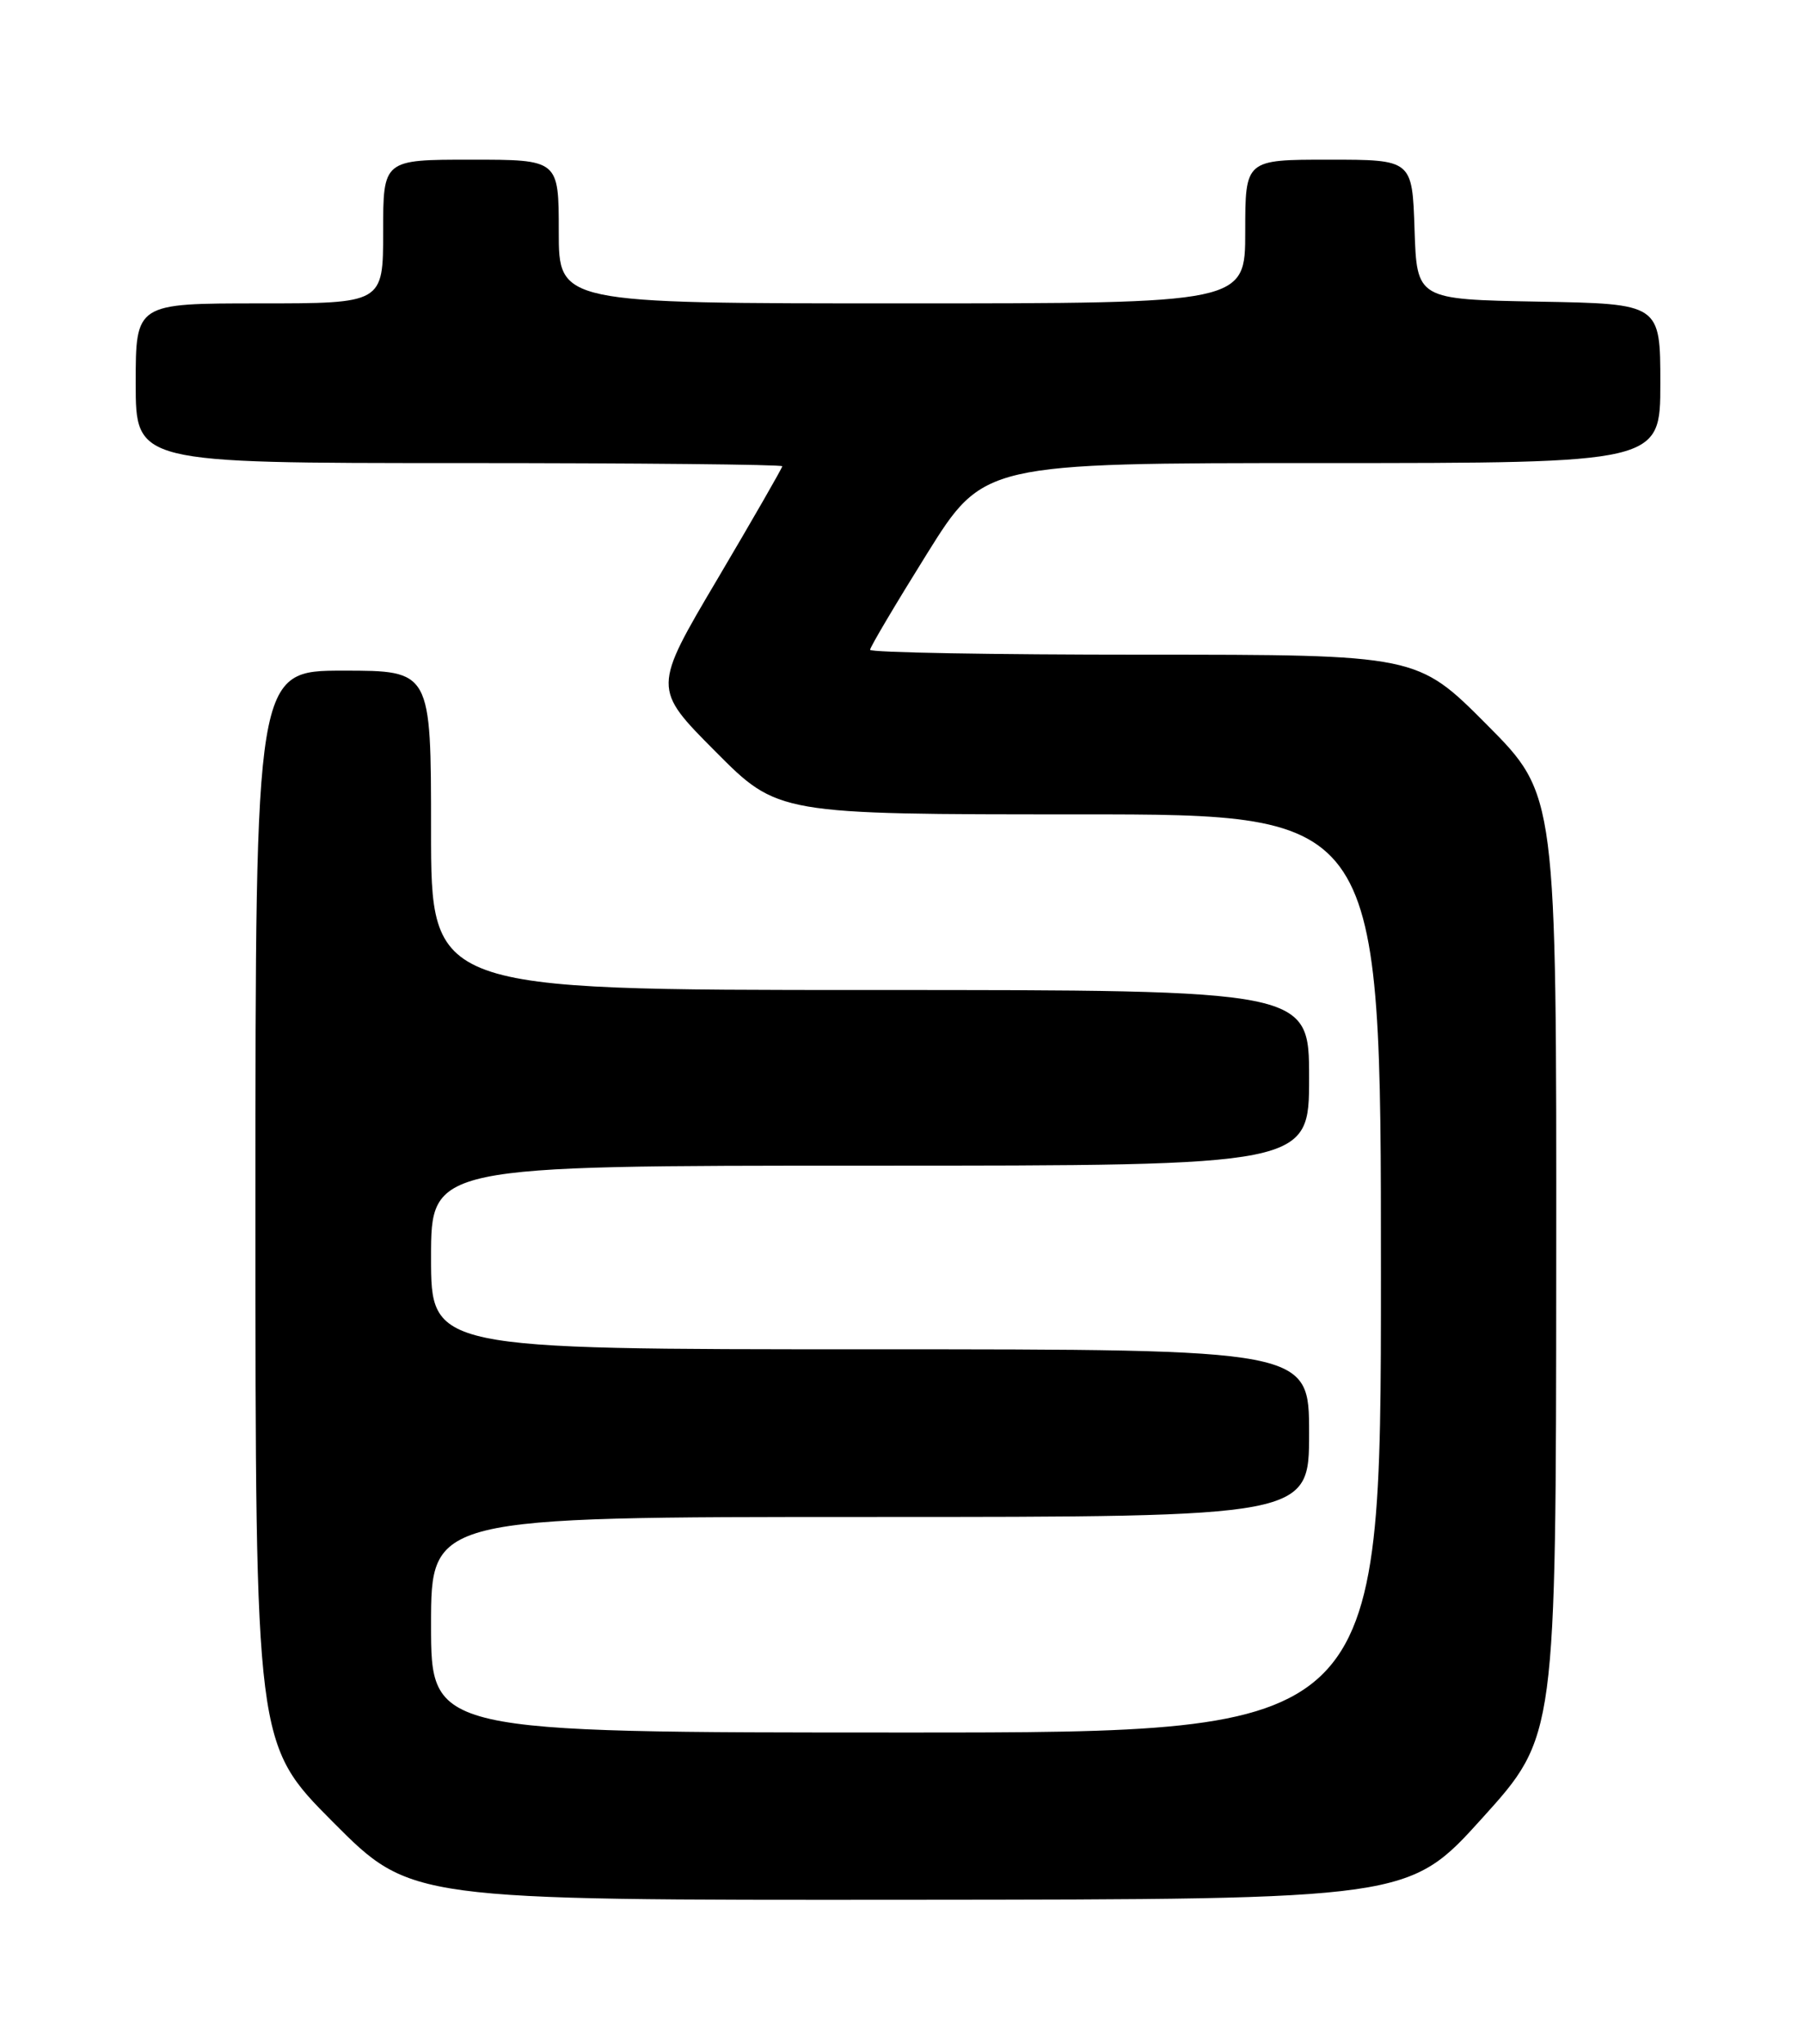 <?xml version="1.0" encoding="UTF-8" standalone="no"?>
<!DOCTYPE svg PUBLIC "-//W3C//DTD SVG 1.1//EN" "http://www.w3.org/Graphics/SVG/1.1/DTD/svg11.dtd" >
<svg xmlns="http://www.w3.org/2000/svg" xmlns:xlink="http://www.w3.org/1999/xlink" version="1.1" viewBox="0 0 226 256">
 <g >
 <path fill="currentColor"
d=" M 185.71 227.70 C 194.93 217.50 194.93 217.50 194.96 158.52 C 195.00 99.54 195.00 99.54 186.27 90.77 C 177.54 82.00 177.54 82.00 143.27 82.00 C 124.42 82.00 109.00 81.73 109.00 81.39 C 109.00 81.06 112.20 75.66 116.11 69.39 C 123.22 58.00 123.22 58.00 165.61 58.00 C 208.00 58.00 208.00 58.00 208.00 48.03 C 208.00 38.05 208.00 38.05 192.75 37.78 C 177.50 37.50 177.50 37.50 177.21 28.75 C 176.92 20.00 176.92 20.00 166.46 20.00 C 156.00 20.00 156.00 20.00 156.00 29.00 C 156.00 38.00 156.00 38.00 113.00 38.00 C 70.00 38.00 70.00 38.00 70.00 29.00 C 70.00 20.00 70.00 20.00 59.00 20.00 C 48.00 20.00 48.00 20.00 48.00 29.00 C 48.00 38.00 48.00 38.00 32.50 38.00 C 17.00 38.00 17.00 38.00 17.00 48.00 C 17.00 58.00 17.00 58.00 57.50 58.00 C 79.78 58.00 98.00 58.18 98.00 58.40 C 98.00 58.61 94.35 64.96 89.89 72.51 C 81.77 86.23 81.77 86.23 89.61 94.11 C 97.45 102.00 97.45 102.00 135.23 102.00 C 173.00 102.00 173.00 102.00 173.00 159.50 C 173.00 217.00 173.00 217.00 113.50 217.00 C 54.00 217.00 54.00 217.00 54.00 203.50 C 54.00 190.00 54.00 190.00 109.00 190.00 C 164.00 190.00 164.00 190.00 164.00 179.50 C 164.00 169.00 164.00 169.00 109.00 169.00 C 54.00 169.00 54.00 169.00 54.00 157.50 C 54.00 146.00 54.00 146.00 109.00 146.00 C 164.00 146.00 164.00 146.00 164.00 135.00 C 164.00 124.00 164.00 124.00 109.00 124.00 C 54.00 124.00 54.00 124.00 54.00 104.00 C 54.00 84.00 54.00 84.00 43.00 84.00 C 32.00 84.00 32.00 84.00 32.00 151.23 C 32.00 218.46 32.00 218.46 41.73 228.23 C 51.46 238.00 51.46 238.00 113.98 237.95 C 176.50 237.90 176.50 237.90 185.71 227.70 Z "/>
</g>
</svg>